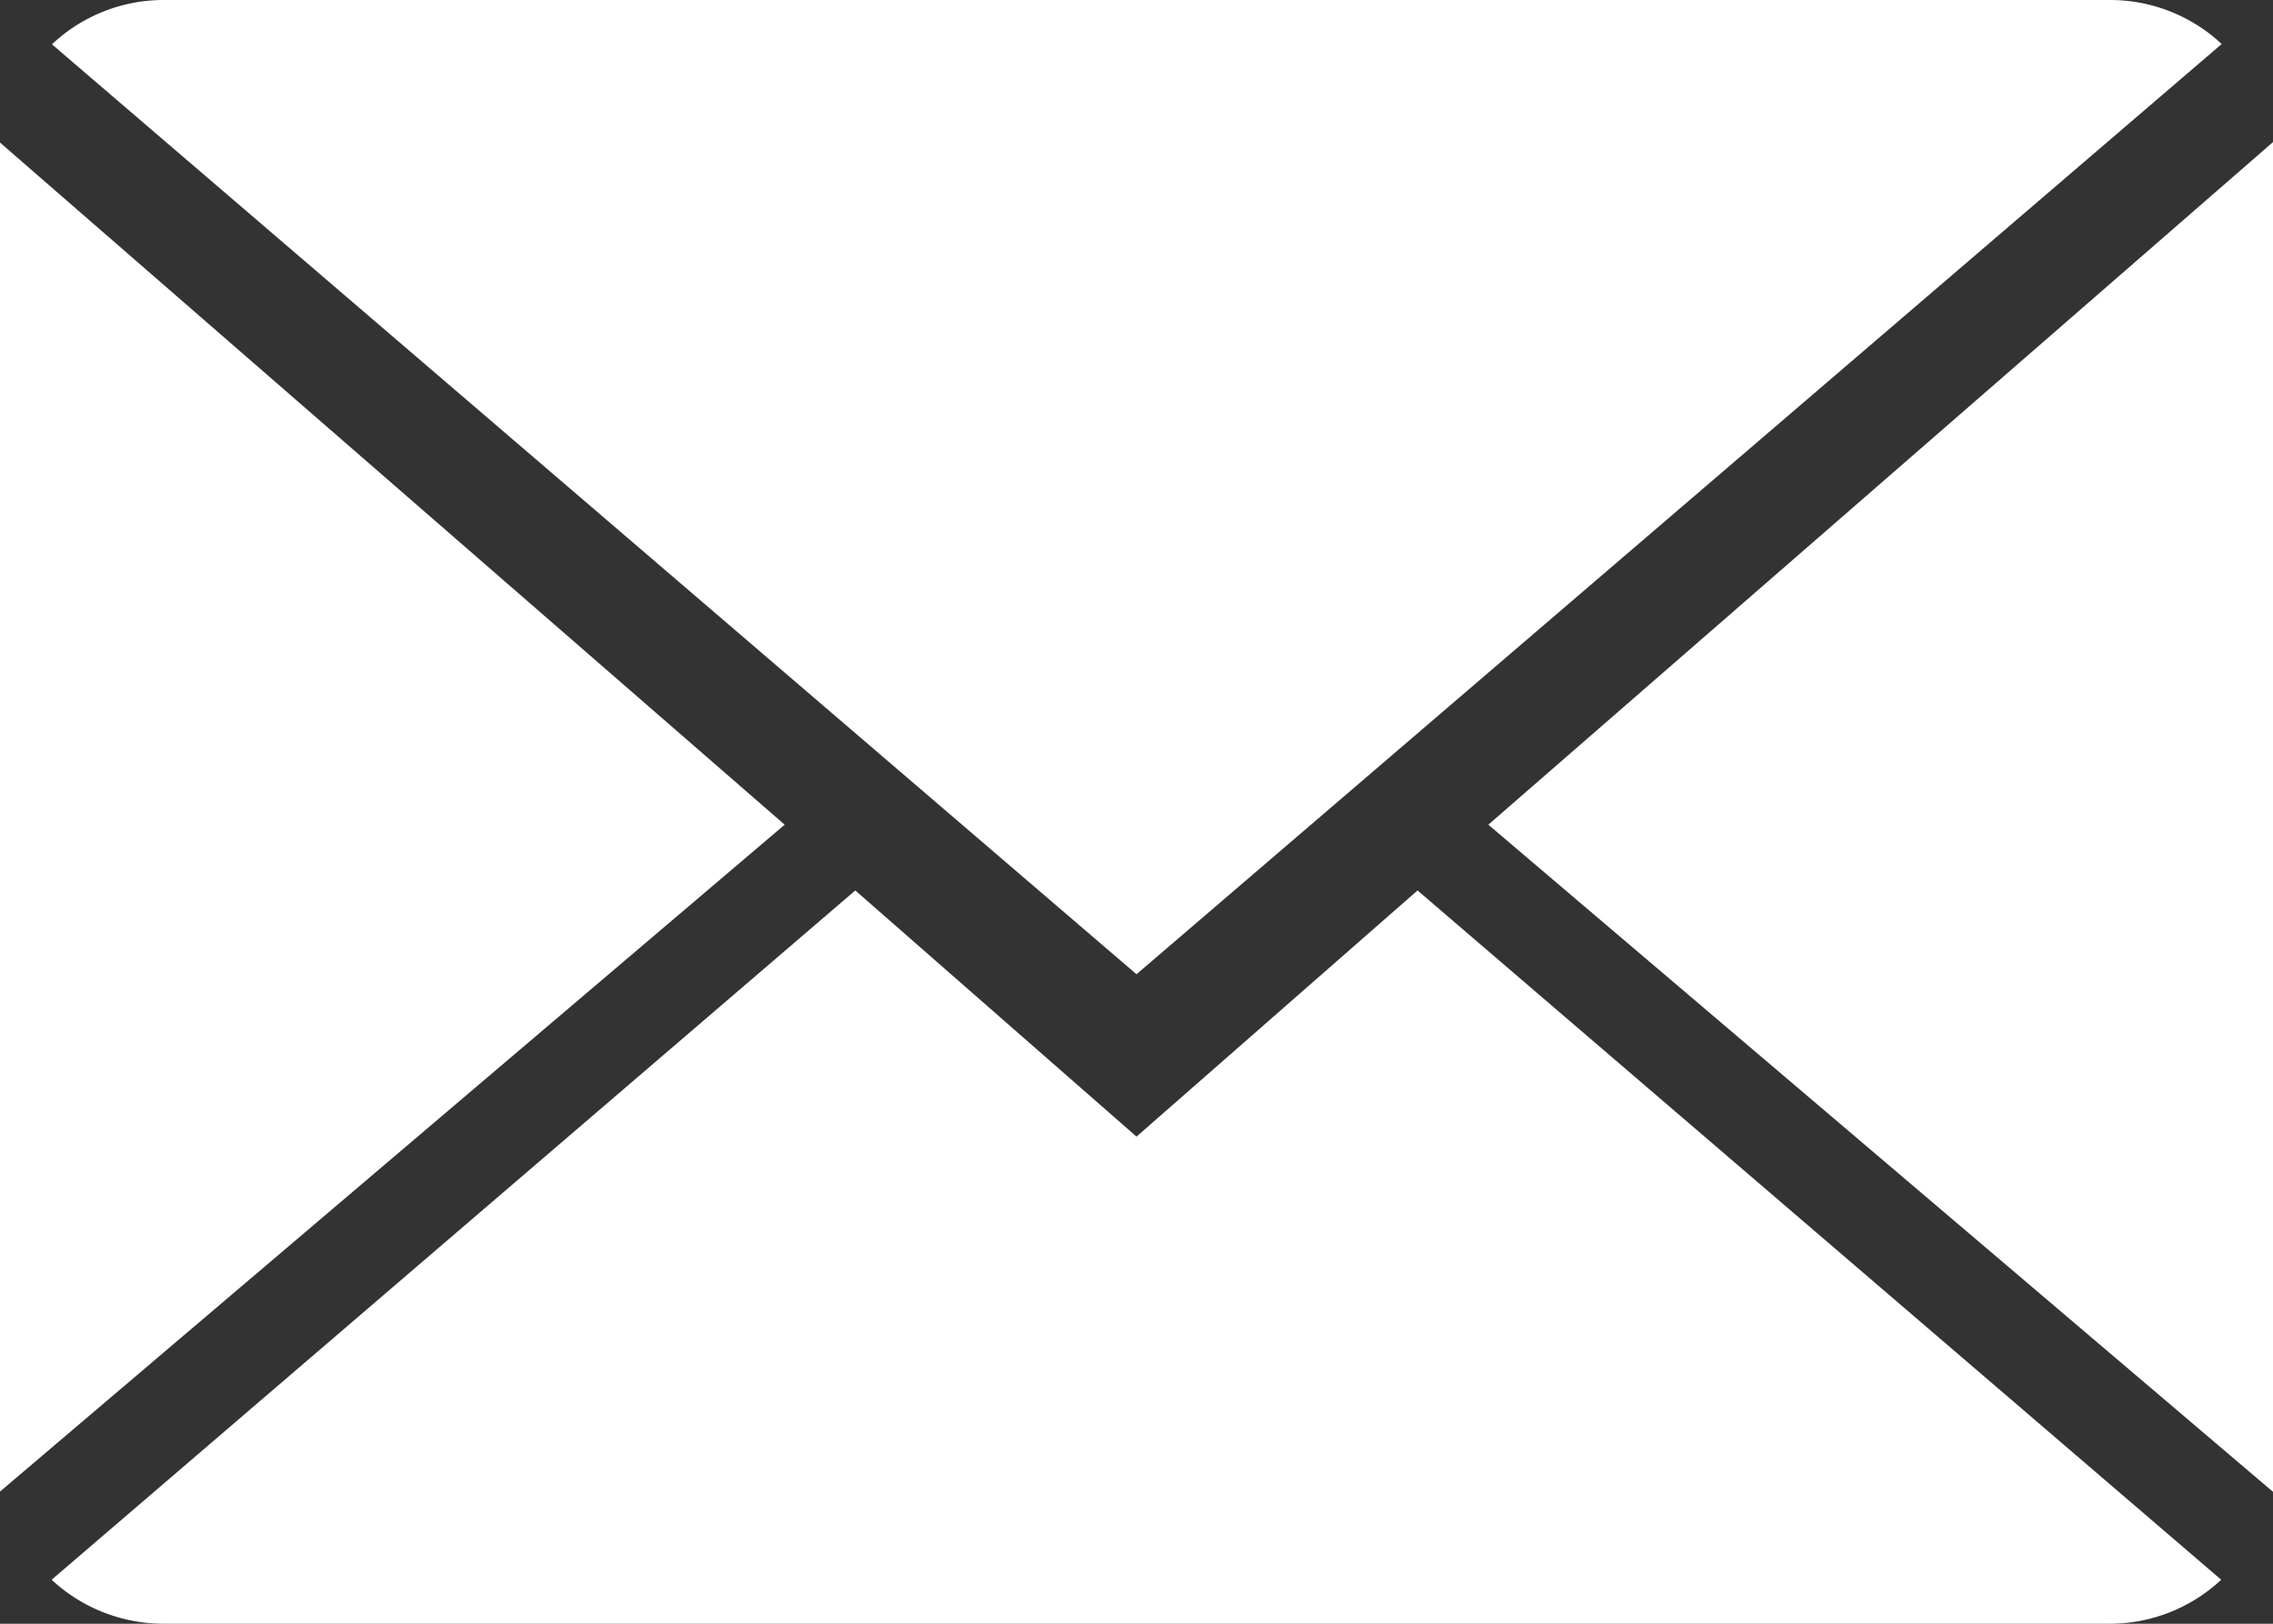 <svg xmlns="http://www.w3.org/2000/svg" width="28" height="20" viewBox="0 0 28 20">
  <rect x="0" y="0" width="28" height="20" fill="#333333" stroke="none"/>
  <g id="close-envelope" transform="translate(0 -2)">
    <g id="Group_35" data-name="Group 35" transform="translate(0 2)">
      <path id="Path_15" data-name="Path 15" d="M13.684,10.516,10.22,7.484l-9.9,8.49a2.027,2.027,0,0,0,1.382.542H25.67a2.012,2.012,0,0,0,1.376-.542l-9.9-8.49Z" transform="translate(0.316 3.484)" fill="#fff"/>
      <path id="Path_16" data-name="Path 16" d="M27.05,2.542A2.014,2.014,0,0,0,25.668,2H1.7a2.006,2.006,0,0,0-1.378.546L13.682,14Z" transform="translate(0.318 -2)" fill="#fff"/>
      <path id="Path_17" data-name="Path 17" d="M0,2.878V19.494L9.666,11.28Z" transform="translate(0 -1.122)" fill="#fff"/>
      <path id="Path_18" data-name="Path 18" d="M9.167,11.283,18.833,19.5V2.875Z" transform="translate(9.167 -1.125)" fill="#fff"/>
    </g>
  </g>
</svg>
